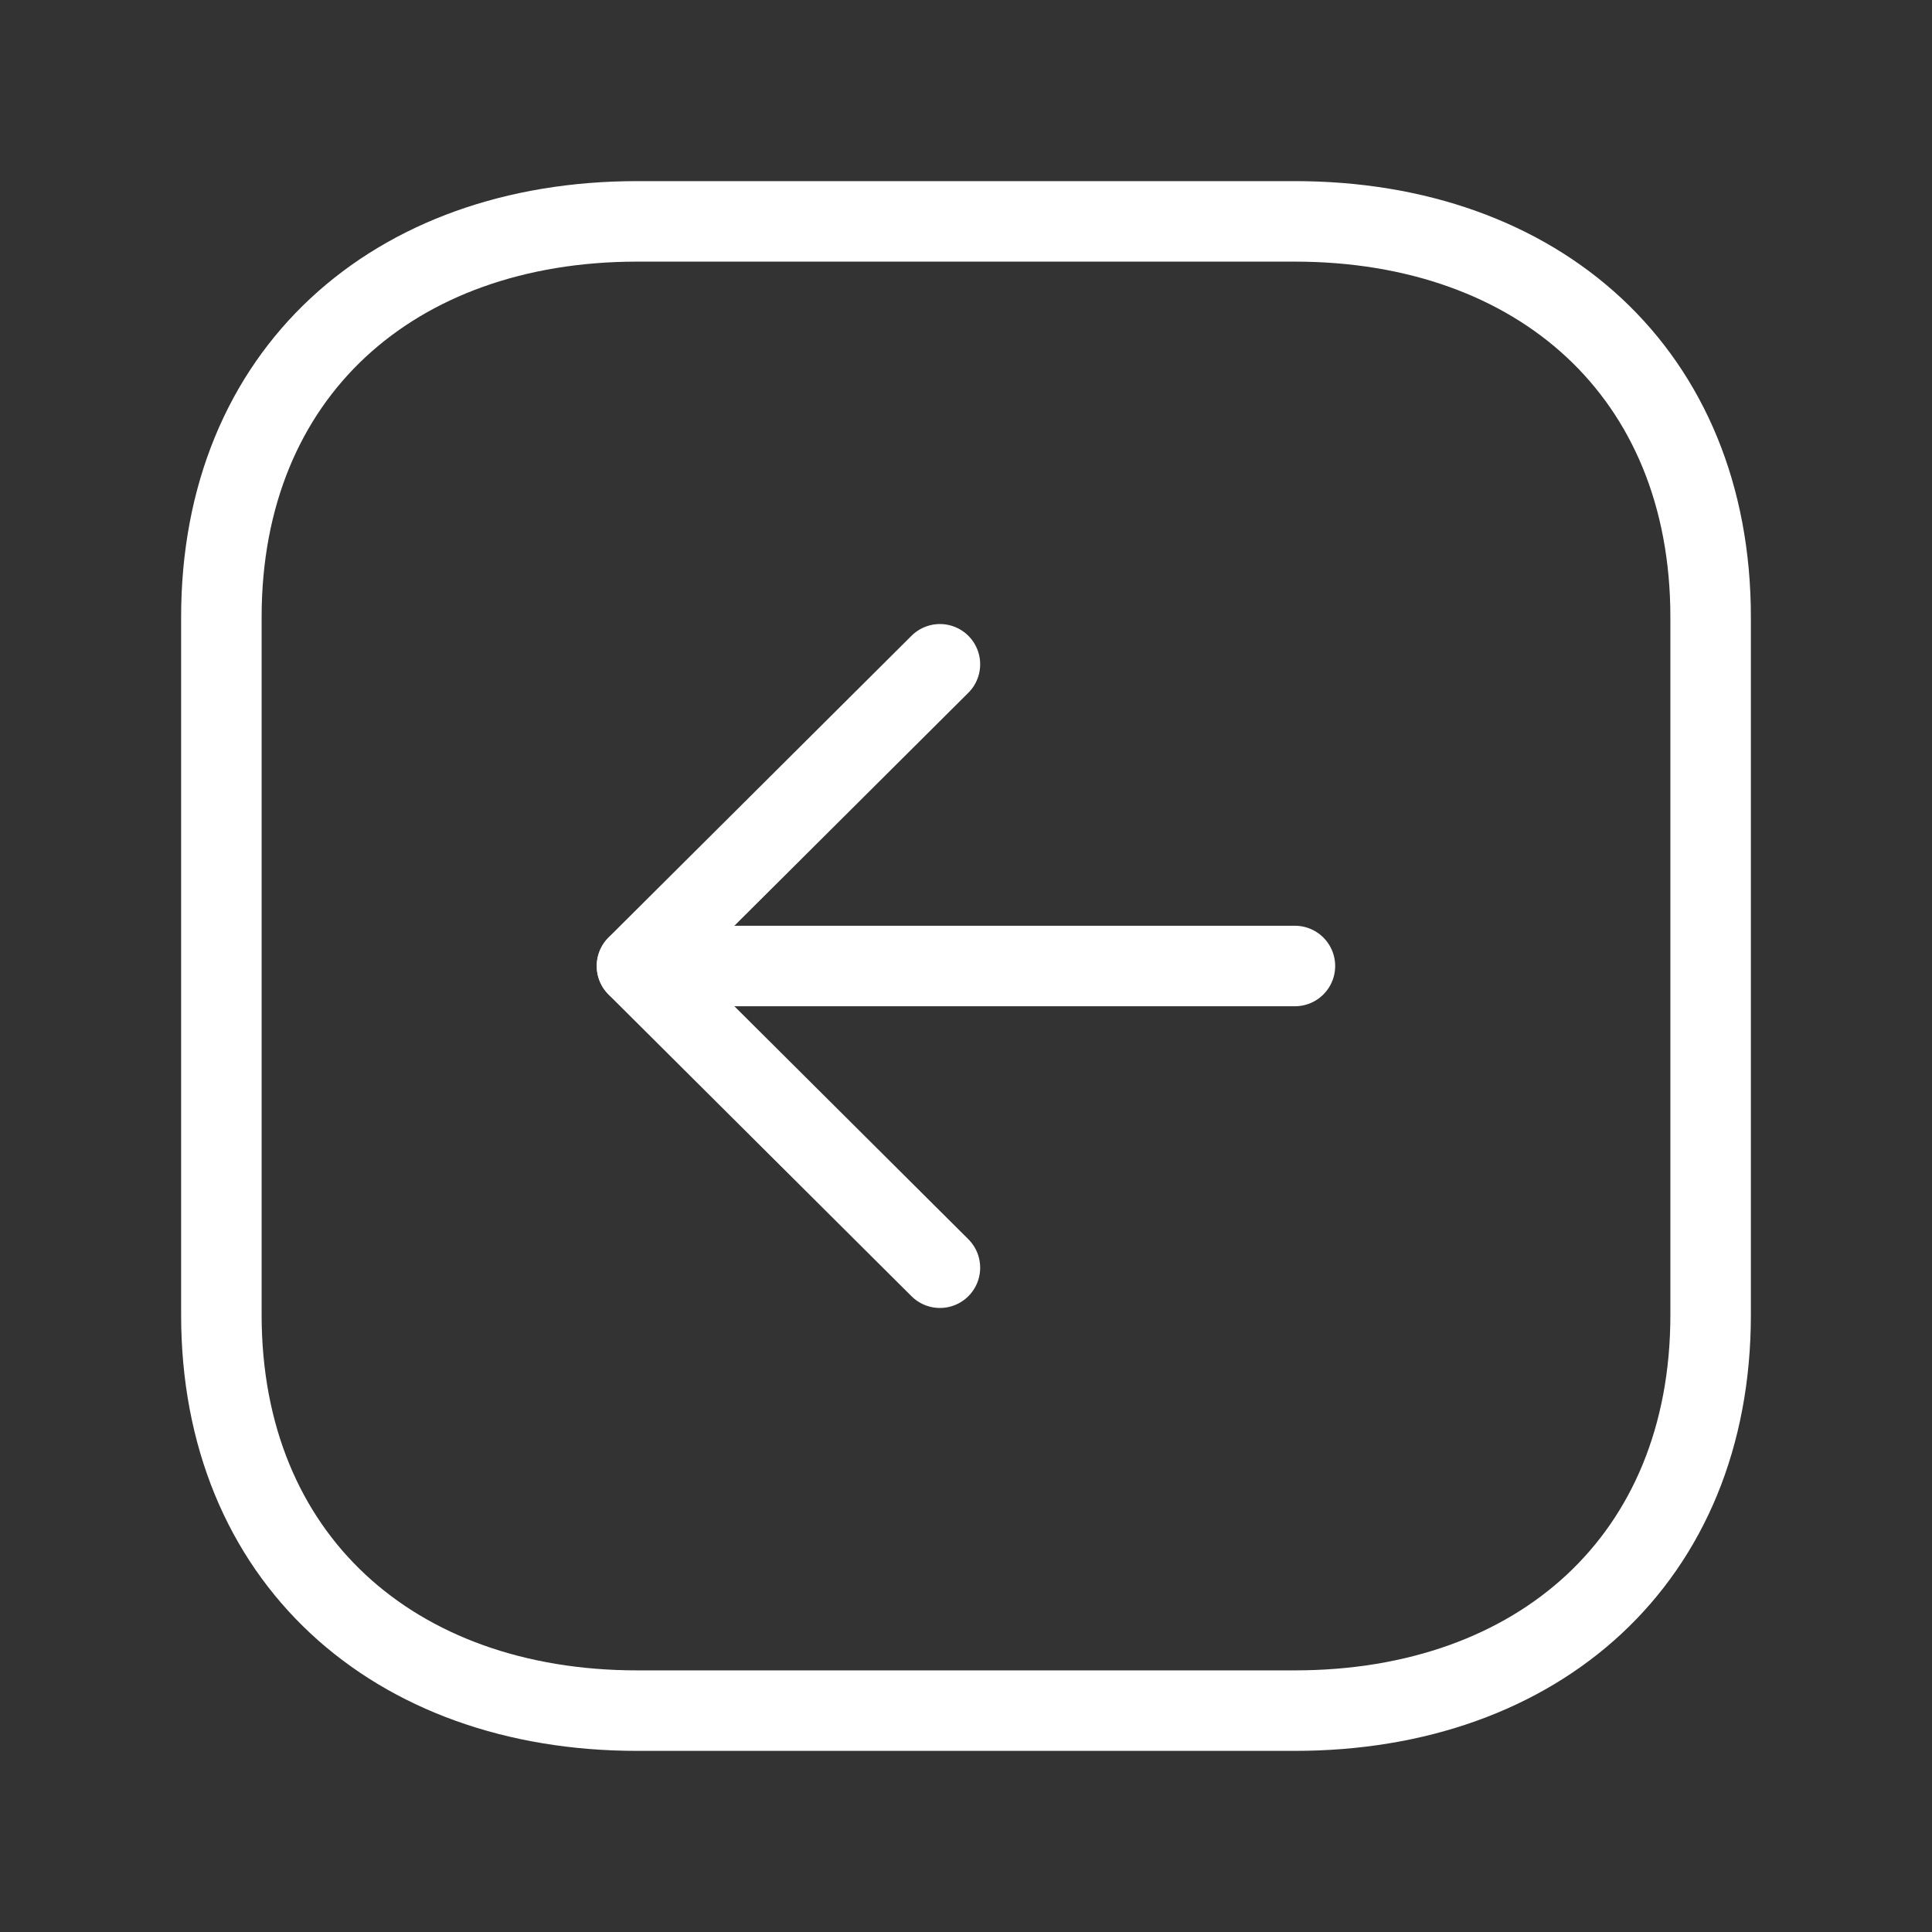 <svg width="24" height="24" viewBox="0 0 24 24" fill="none" xmlns="http://www.w3.org/2000/svg">
<rect x="0" y="0" width="24" height="24" fill="#333333" stroke="none"/>
<path fill-rule="evenodd" clip-rule="evenodd" d="M2.75 7.666L2.75 16.335C2.75 19.355 4.889 21.25 7.916 21.25L16.084 21.25C19.111 21.25 21.25 19.365 21.25 16.335L21.25 7.666C21.25 4.636 19.111 2.75 16.084 2.75L7.916 2.75C4.889 2.75 2.75 4.636 2.75 7.666Z" stroke="white" stroke-linecap="round" stroke-linejoin="round"/>
<path d="M7.914 12L16.086 12" stroke="white" stroke-linecap="round" stroke-linejoin="round"/>
<path d="M11.676 15.748L7.912 12L11.676 8.252" stroke="white" stroke-linecap="round" stroke-linejoin="round"/>
</svg>
